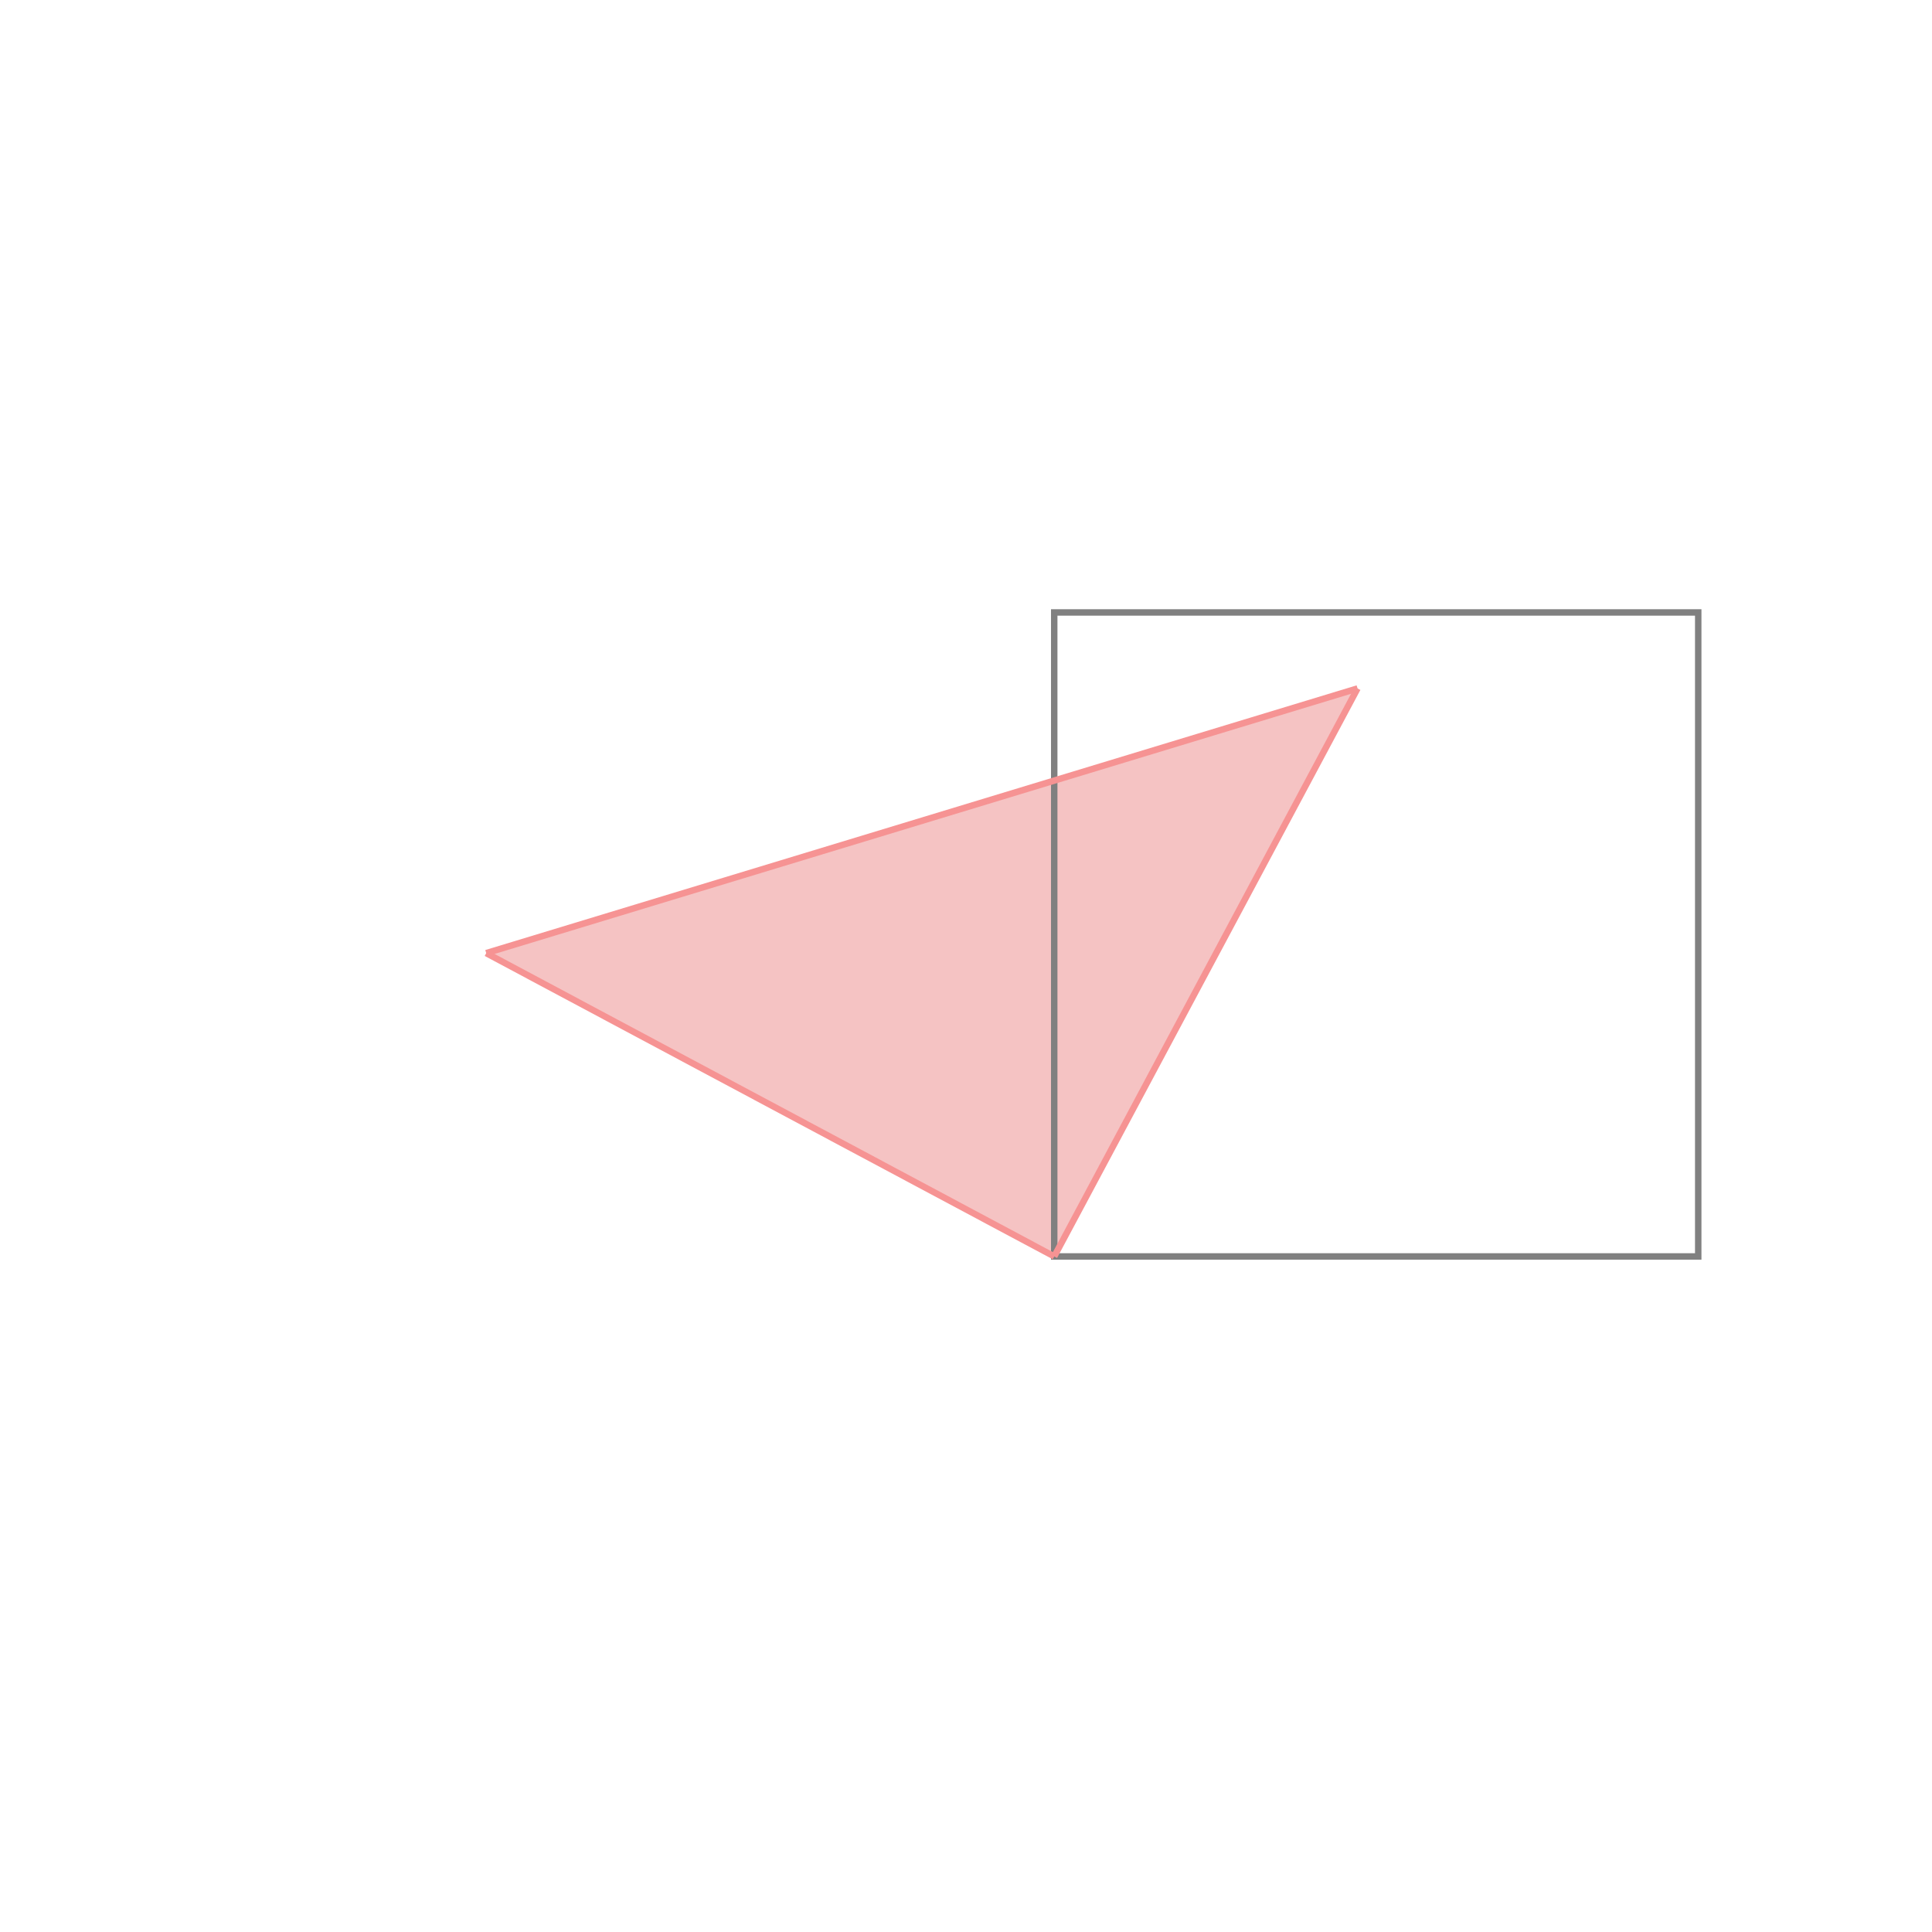 <svg xmlns="http://www.w3.org/2000/svg" viewBox="-1.5 -1.5 3 3">
<g transform="scale(1, -1)">
<path d="M0.137 -0.451 L0.608 0.431 L-0.745 0.02 z " fill="rgb(245,195,195)" />
<path d="M0.137 -0.451 L1.137 -0.451 L1.137 0.549 L0.137 0.549  z" fill="none" stroke="rgb(128,128,128)" stroke-width="0.01" />
<line x1="0.137" y1="-0.451" x2="0.608" y2="0.431" style="stroke:rgb(246,147,147);stroke-width:0.01" />
<line x1="0.137" y1="-0.451" x2="-0.745" y2="0.02" style="stroke:rgb(246,147,147);stroke-width:0.01" />
<line x1="-0.745" y1="0.02" x2="0.608" y2="0.431" style="stroke:rgb(246,147,147);stroke-width:0.01" />
</g>
</svg>
